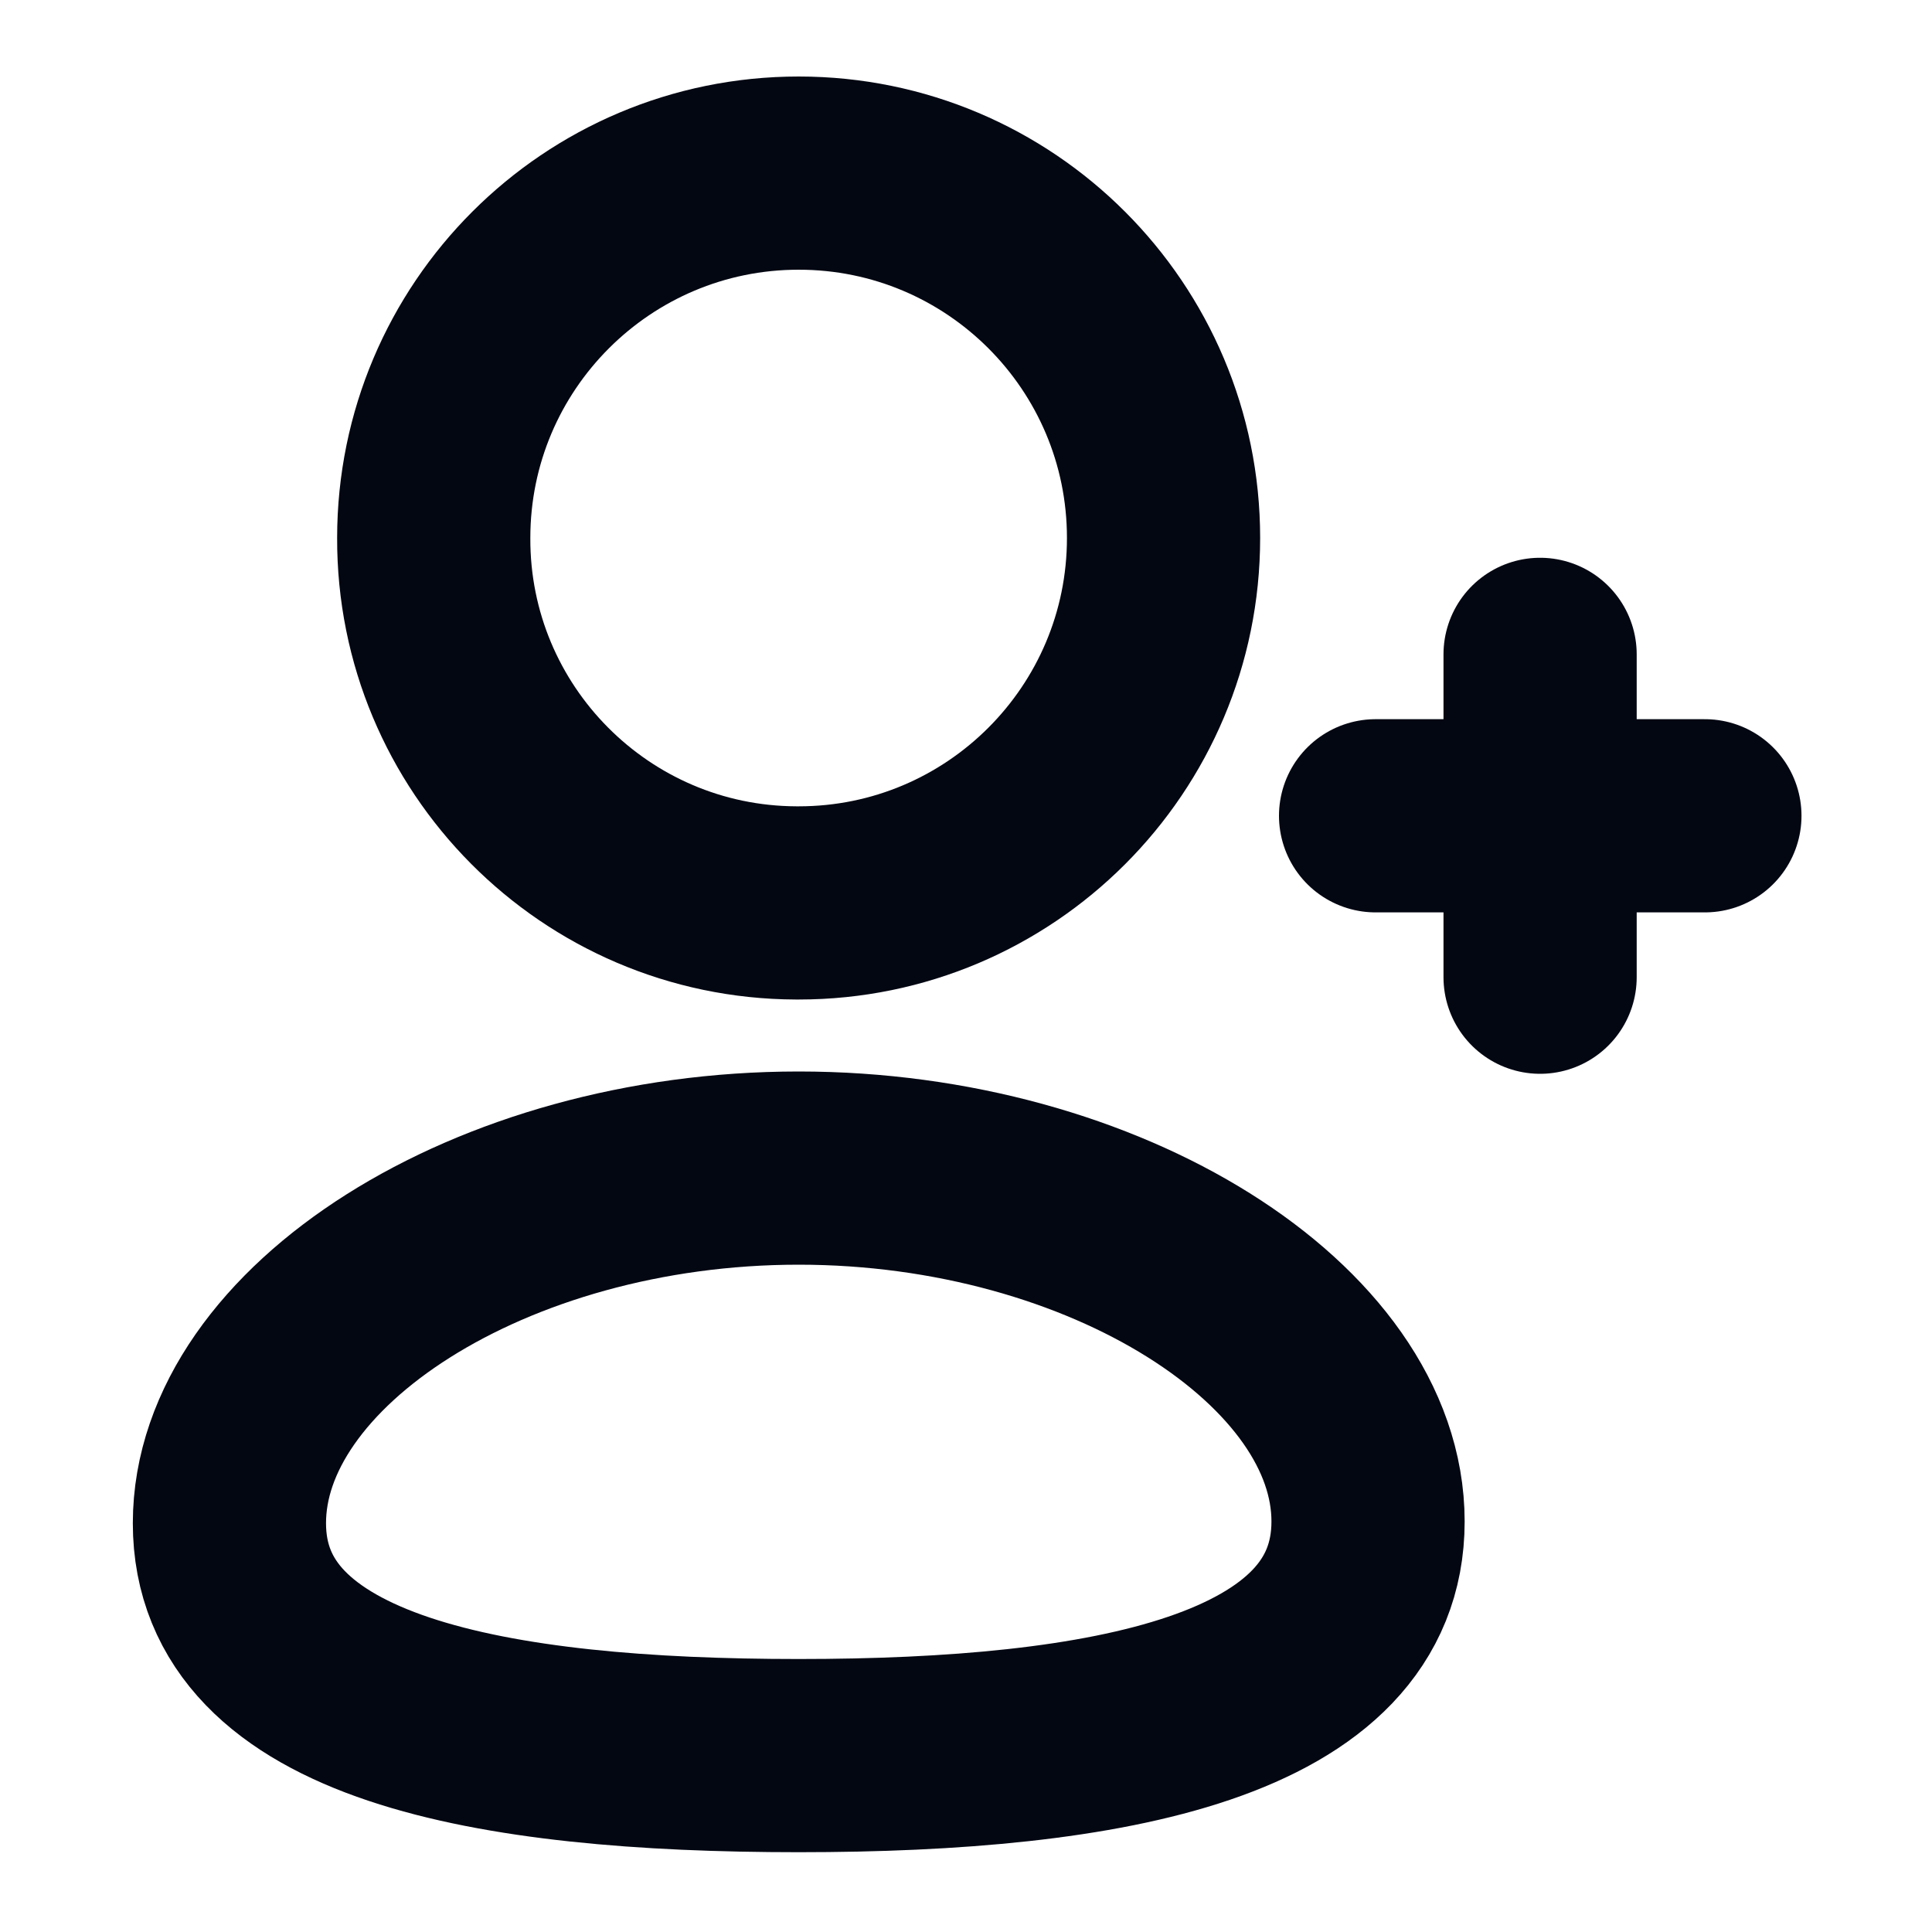 <svg width="20" height="20" viewBox="0 0 20 20" fill="none" xmlns="http://www.w3.org/2000/svg">
<path fill-rule="evenodd" clip-rule="evenodd" d="M8.268 18.174C5.09 18.174 2.375 17.693 2.375 15.768C2.375 13.843 5.072 12.092 8.268 12.092C11.447 12.092 14.162 13.826 14.162 15.75C14.162 17.674 11.464 18.174 8.268 18.174Z" stroke="#030712" stroke-width="2" stroke-linecap="round" stroke-linejoin="round"/>
<path fill-rule="evenodd" clip-rule="evenodd" d="M8.268 9.347C10.354 9.347 12.045 7.655 12.045 5.569C12.045 3.483 10.354 1.792 8.268 1.792C6.182 1.792 4.49 3.483 4.49 5.569C4.483 7.648 6.163 9.339 8.241 9.347H8.268Z" stroke="#030712" stroke-width="2" stroke-linecap="round" stroke-linejoin="round"/>
<path d="M15.943 6.774V10.116" stroke="#030712" stroke-width="2" stroke-linecap="round" stroke-linejoin="round"/>
<path d="M17.649 8.445H14.24" stroke="#030712" stroke-width="2" stroke-linecap="round" stroke-linejoin="round"/>
</svg>
